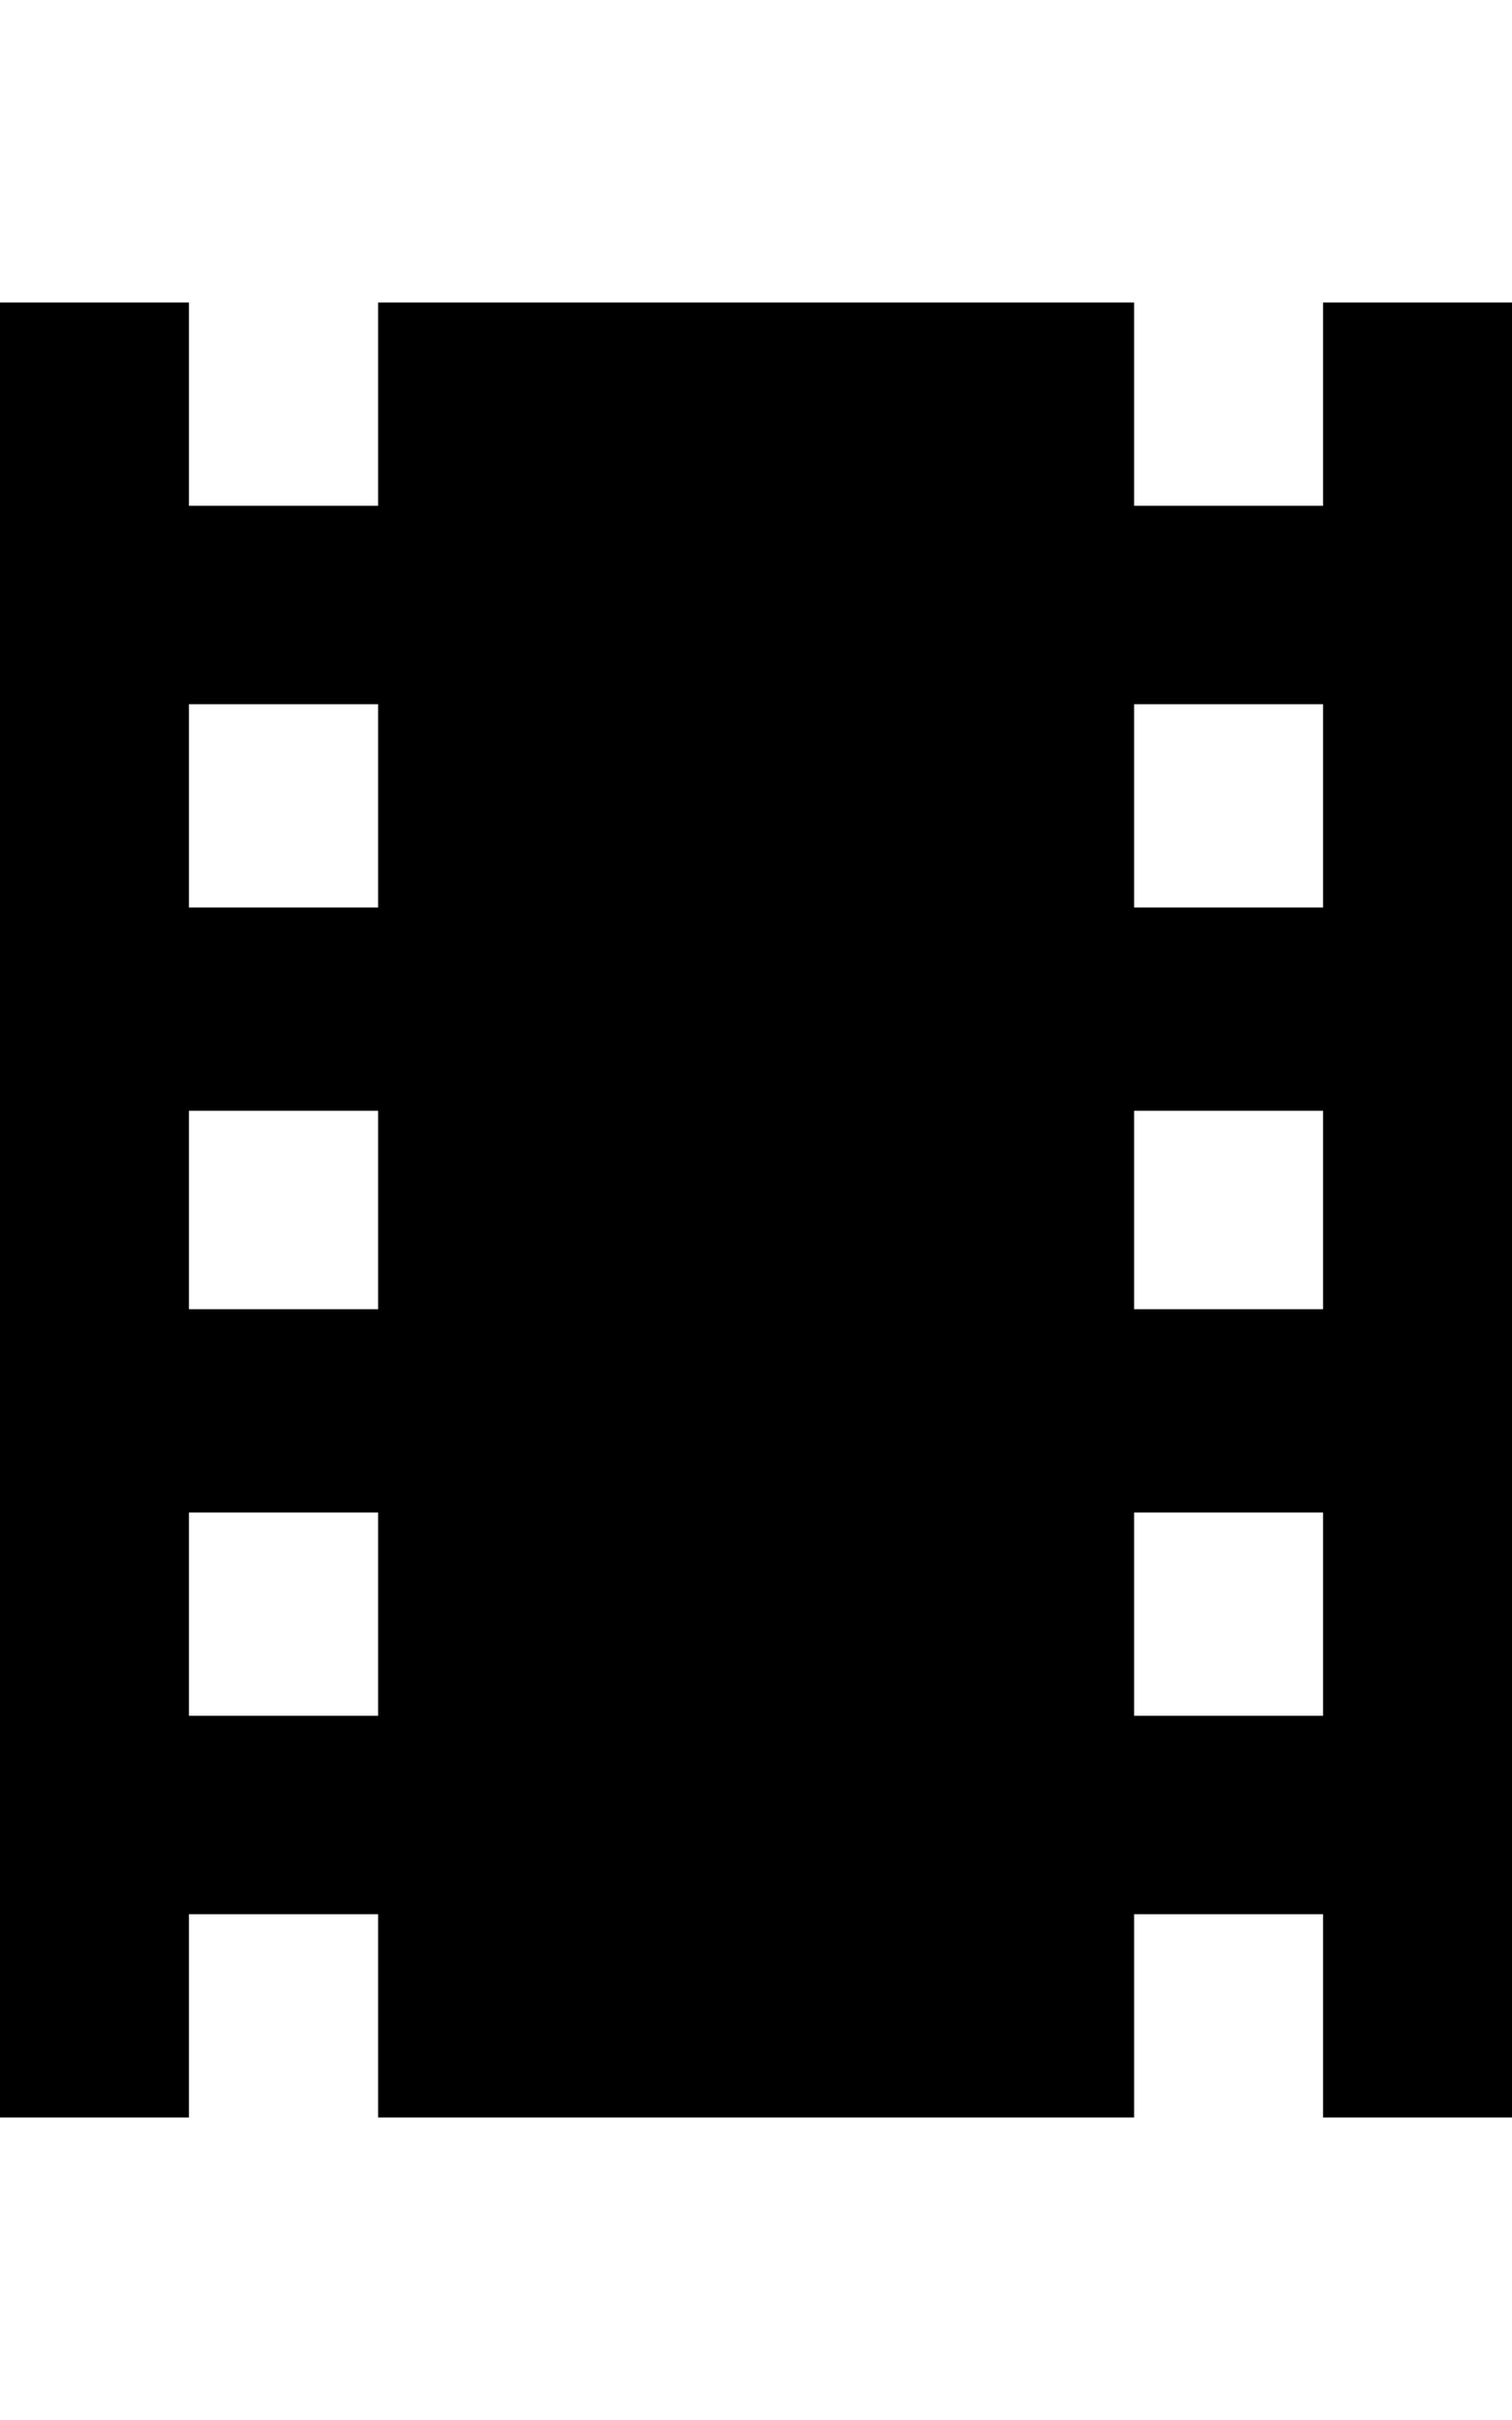 <svg height="1000" width="625" xmlns="http://www.w3.org/2000/svg"><path d="M546.9 125H625v750h-78.1v-84h-78.1v84H156.3v-84H78.1v84H0V125h78.1v84h78.2v-84h312.5v84h78.1v-84zM156.3 709v-84H78.1v84h78.2zm0 -168v-82H78.1v82h78.2zm0 -166v-84H78.1v84h78.2zm390.6 334v-84h-78.1v84h78.1zm0 -168v-82h-78.1v82h78.1zm0 -166v-84h-78.1v84h78.1z"/></svg>